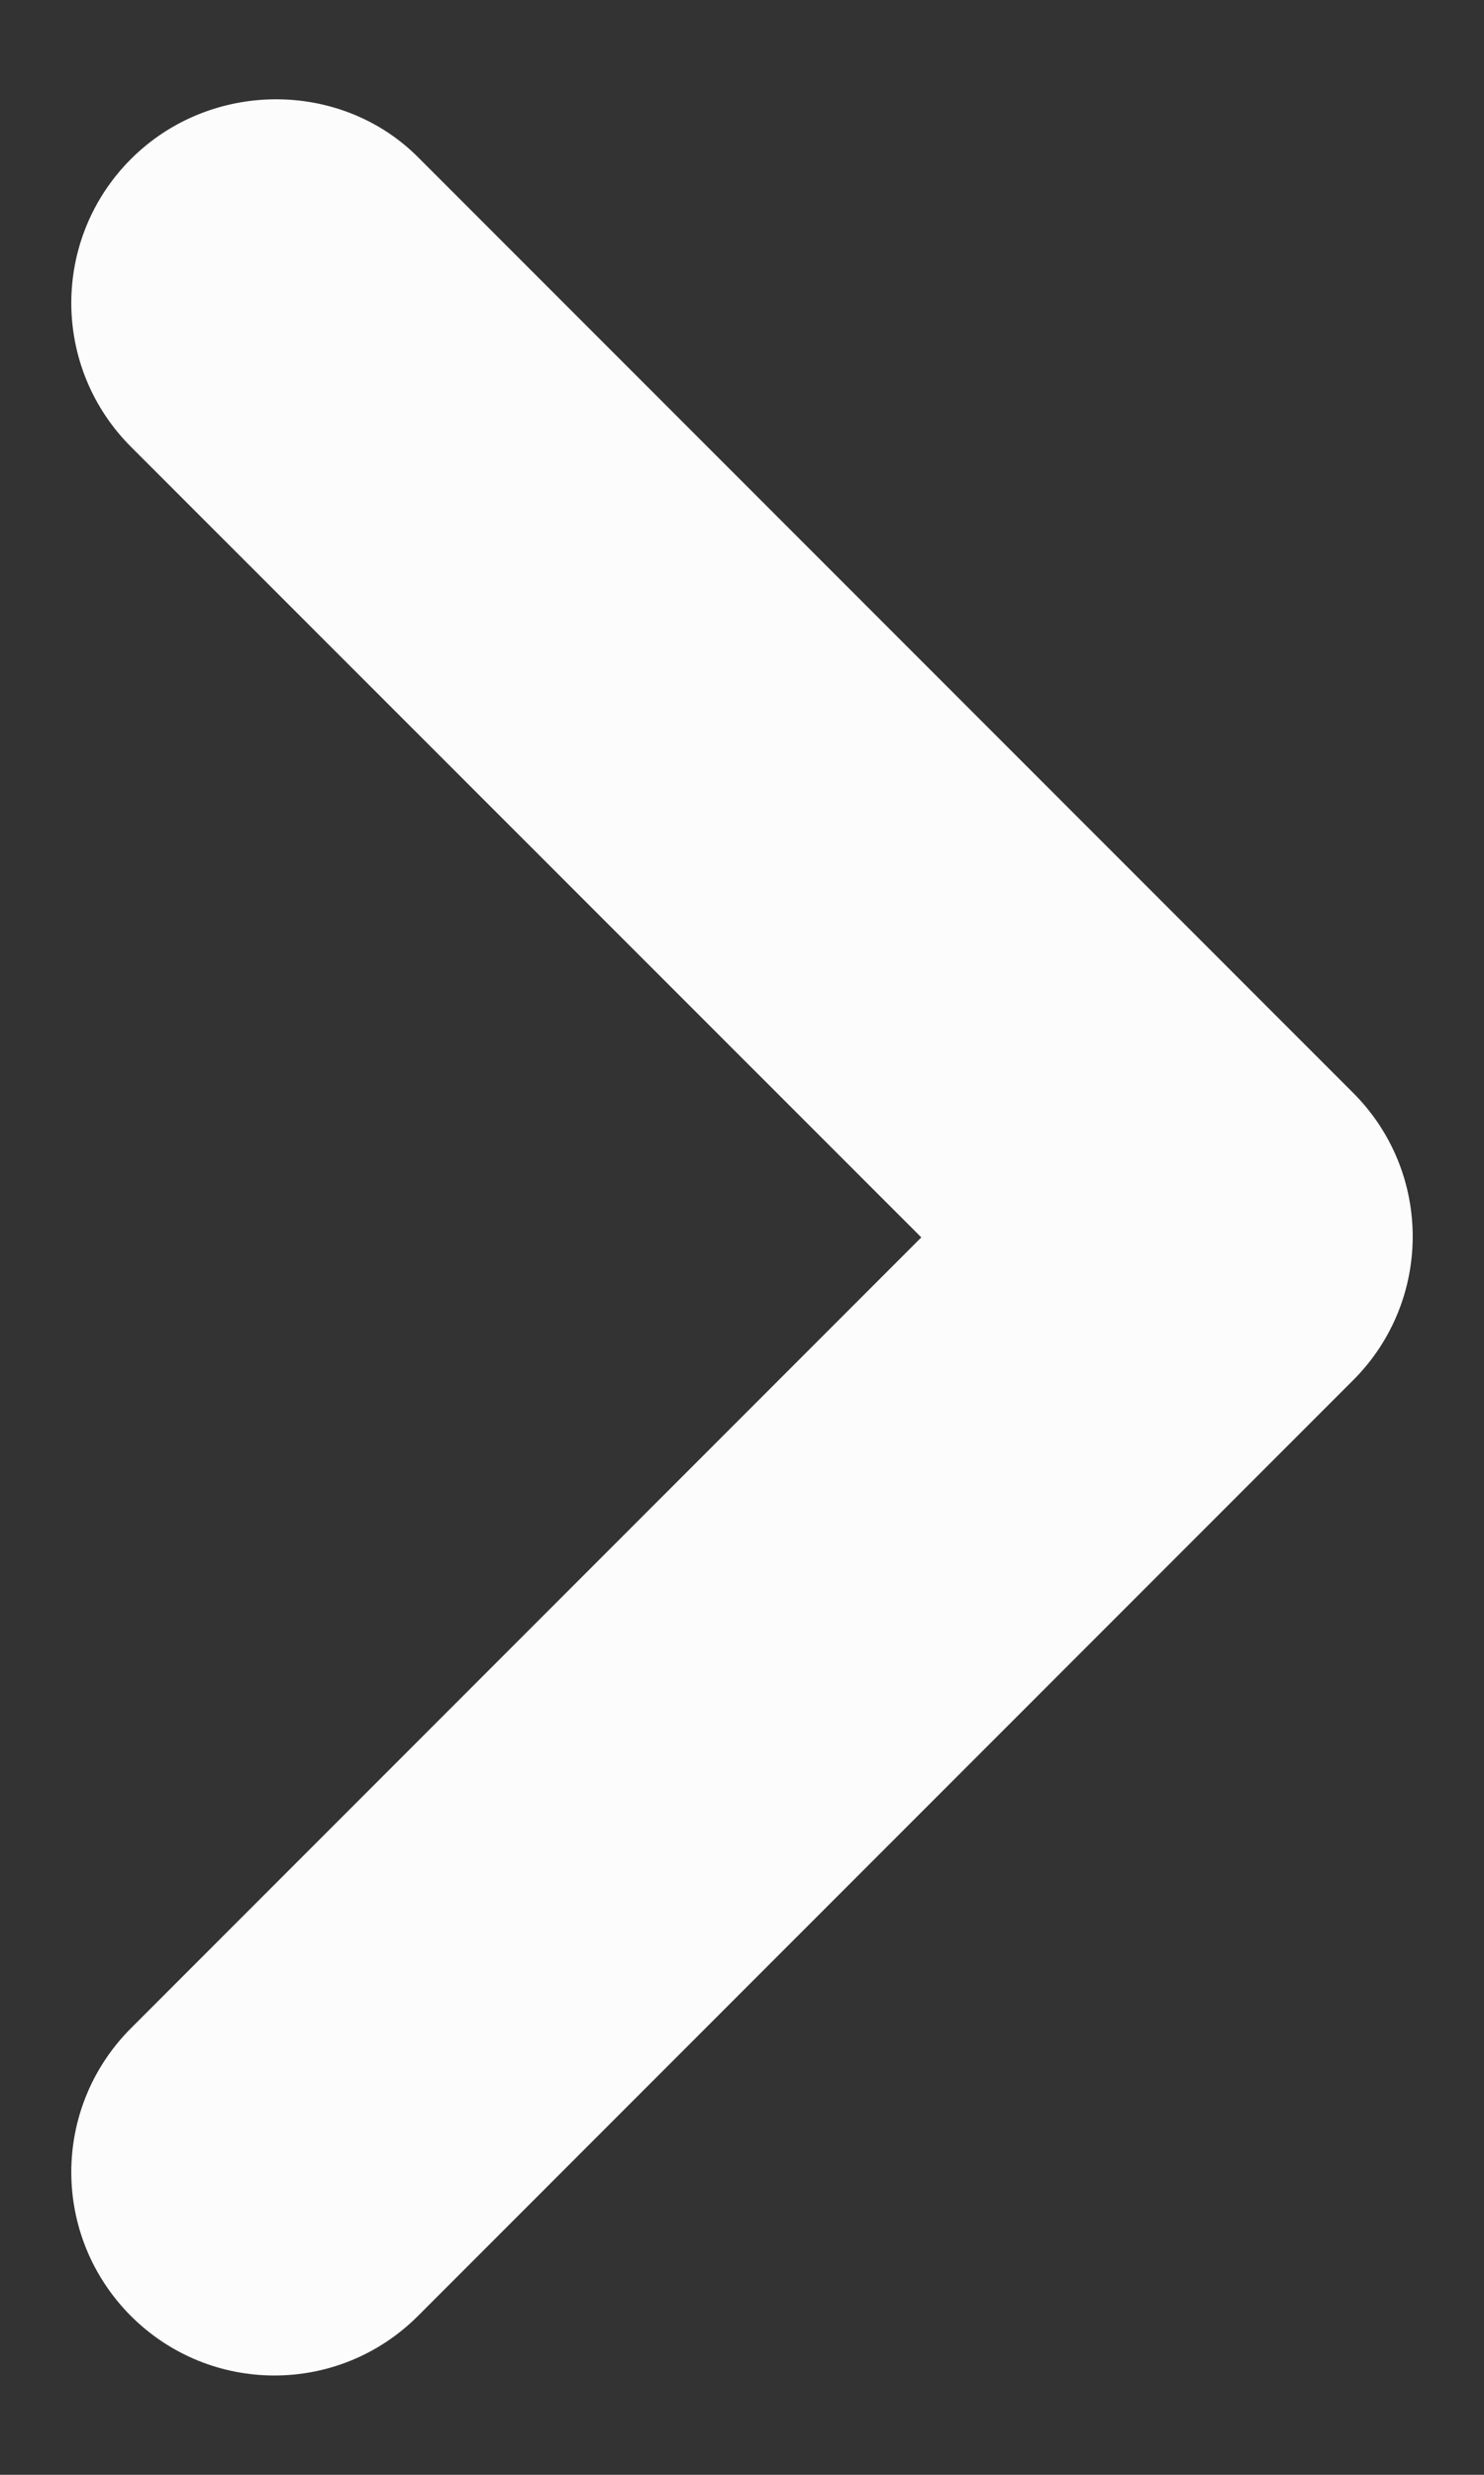 <svg width="6" height="10" viewBox="0 0 6 10" fill="none" xmlns="http://www.w3.org/2000/svg">
<rect x="0" y="0" width="6" height="10" fill="#333333" stroke="none"/>
<path d="M0.529 0.643C0.208 0.965 0.208 1.483 0.529 1.805L3.725 5L0.529 8.196C0.208 8.518 0.208 9.036 0.529 9.358C0.85 9.679 1.369 9.679 1.69 9.358L5.471 5.577C5.792 5.256 5.792 4.737 5.471 4.416L1.69 0.635C1.377 0.322 0.85 0.322 0.529 0.643Z" fill="#FCFCFC"/>
</svg>
